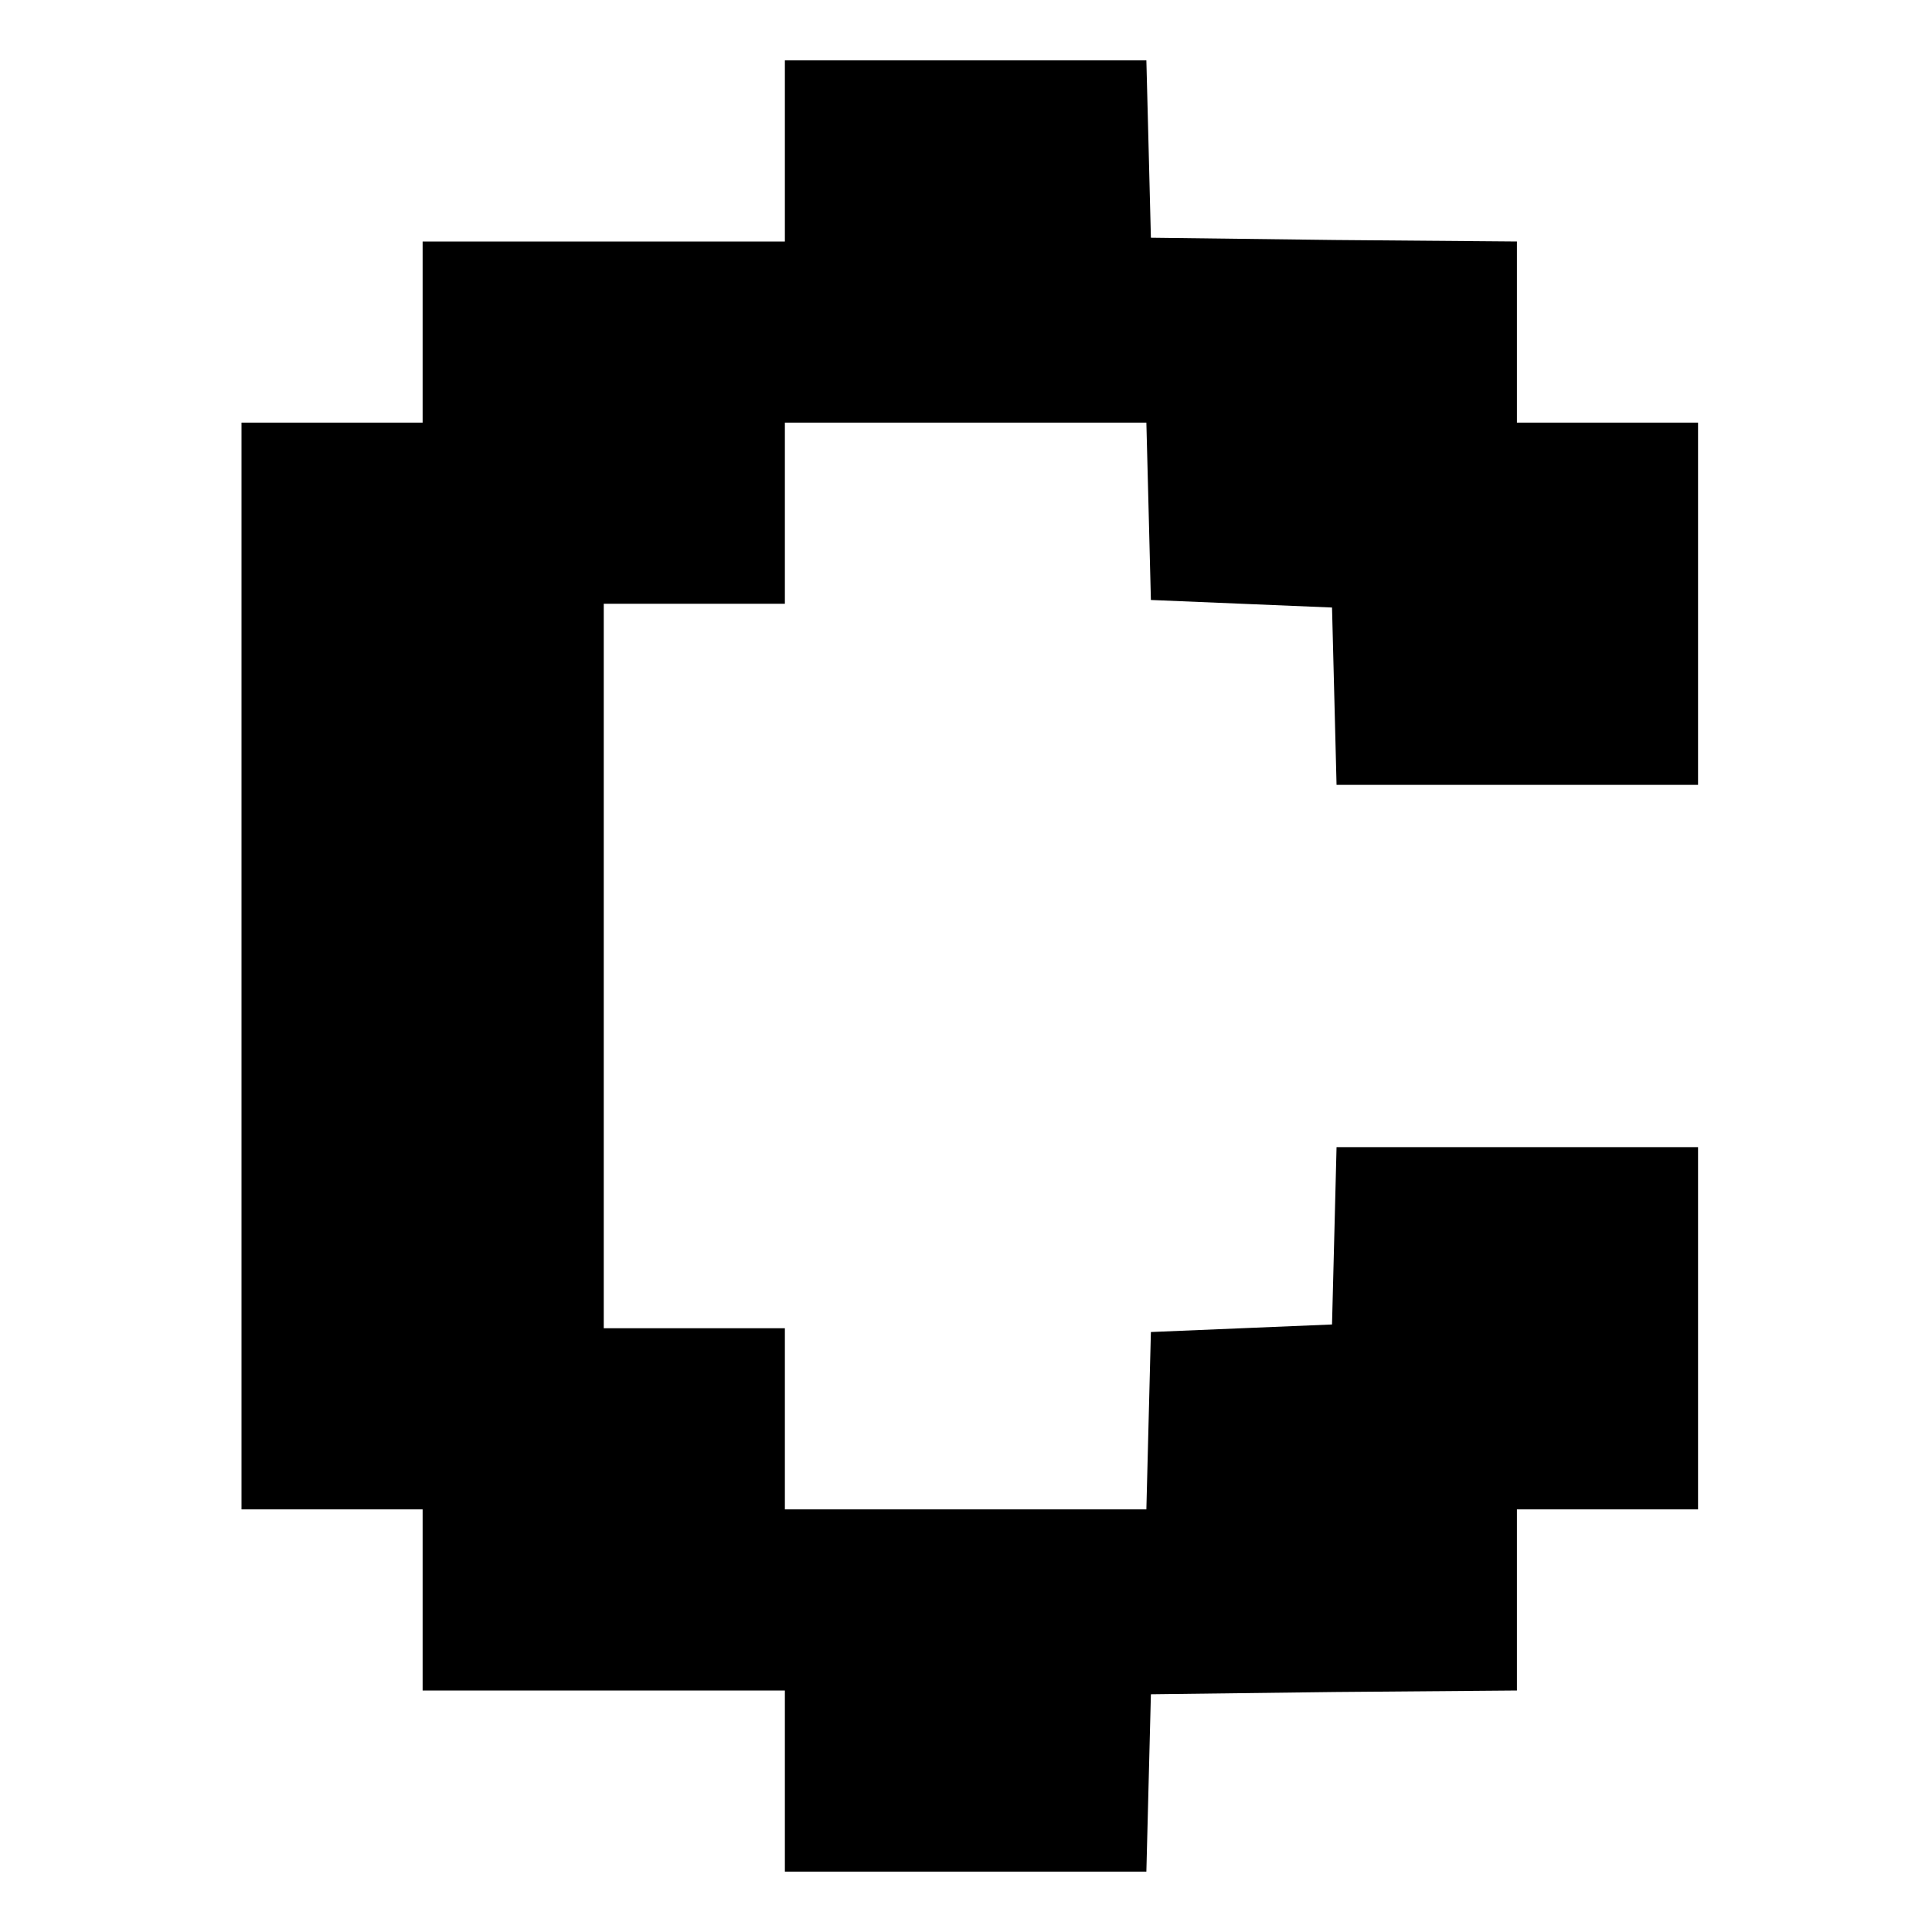 <?xml version="1.0" standalone="no"?>
<!DOCTYPE svg PUBLIC "-//W3C//DTD SVG 20010904//EN"
 "http://www.w3.org/TR/2001/REC-SVG-20010904/DTD/svg10.dtd">
<svg version="1.0" xmlns="http://www.w3.org/2000/svg"
 width="256pt" height="256pt" viewBox="0 0 256 256"
 preserveAspectRatio="xMidYMid meet">

<g transform="translate(0,256) scale(0.1,-0.1)"
fill="#000000" stroke="none">
<path d="M1040 2360 l0 -120 -240 0 -240 0 0 -120 0 -120 -120 0 -120 0 0
-720 0 -720 120 0 120 0 0 -120 0 -120 240 0 240 0 0 -120 0 -120 240 0 239 0
3 118 3 117 243 3 242 2 0 120 0 120 120 0 120 0 0 240 0 240 -240 0 -239 0
-3 -118 -3 -117 -120 -5 -120 -5 -3 -117 -3 -118 -239 0 -240 0 0 120 0 120
-120 0 -120 0 0 480 0 480 120 0 120 0 0 120 0 120 240 0 239 0 3 -117 3 -118
120 -5 120 -5 3 -117 3 -118 239 0 240 0 0 240 0 240 -120 0 -120 0 0 120 0
120 -242 2 -243 3 -3 118 -3 117 -239 0 -240 0 0 -120z"/>
</g>
</svg>
